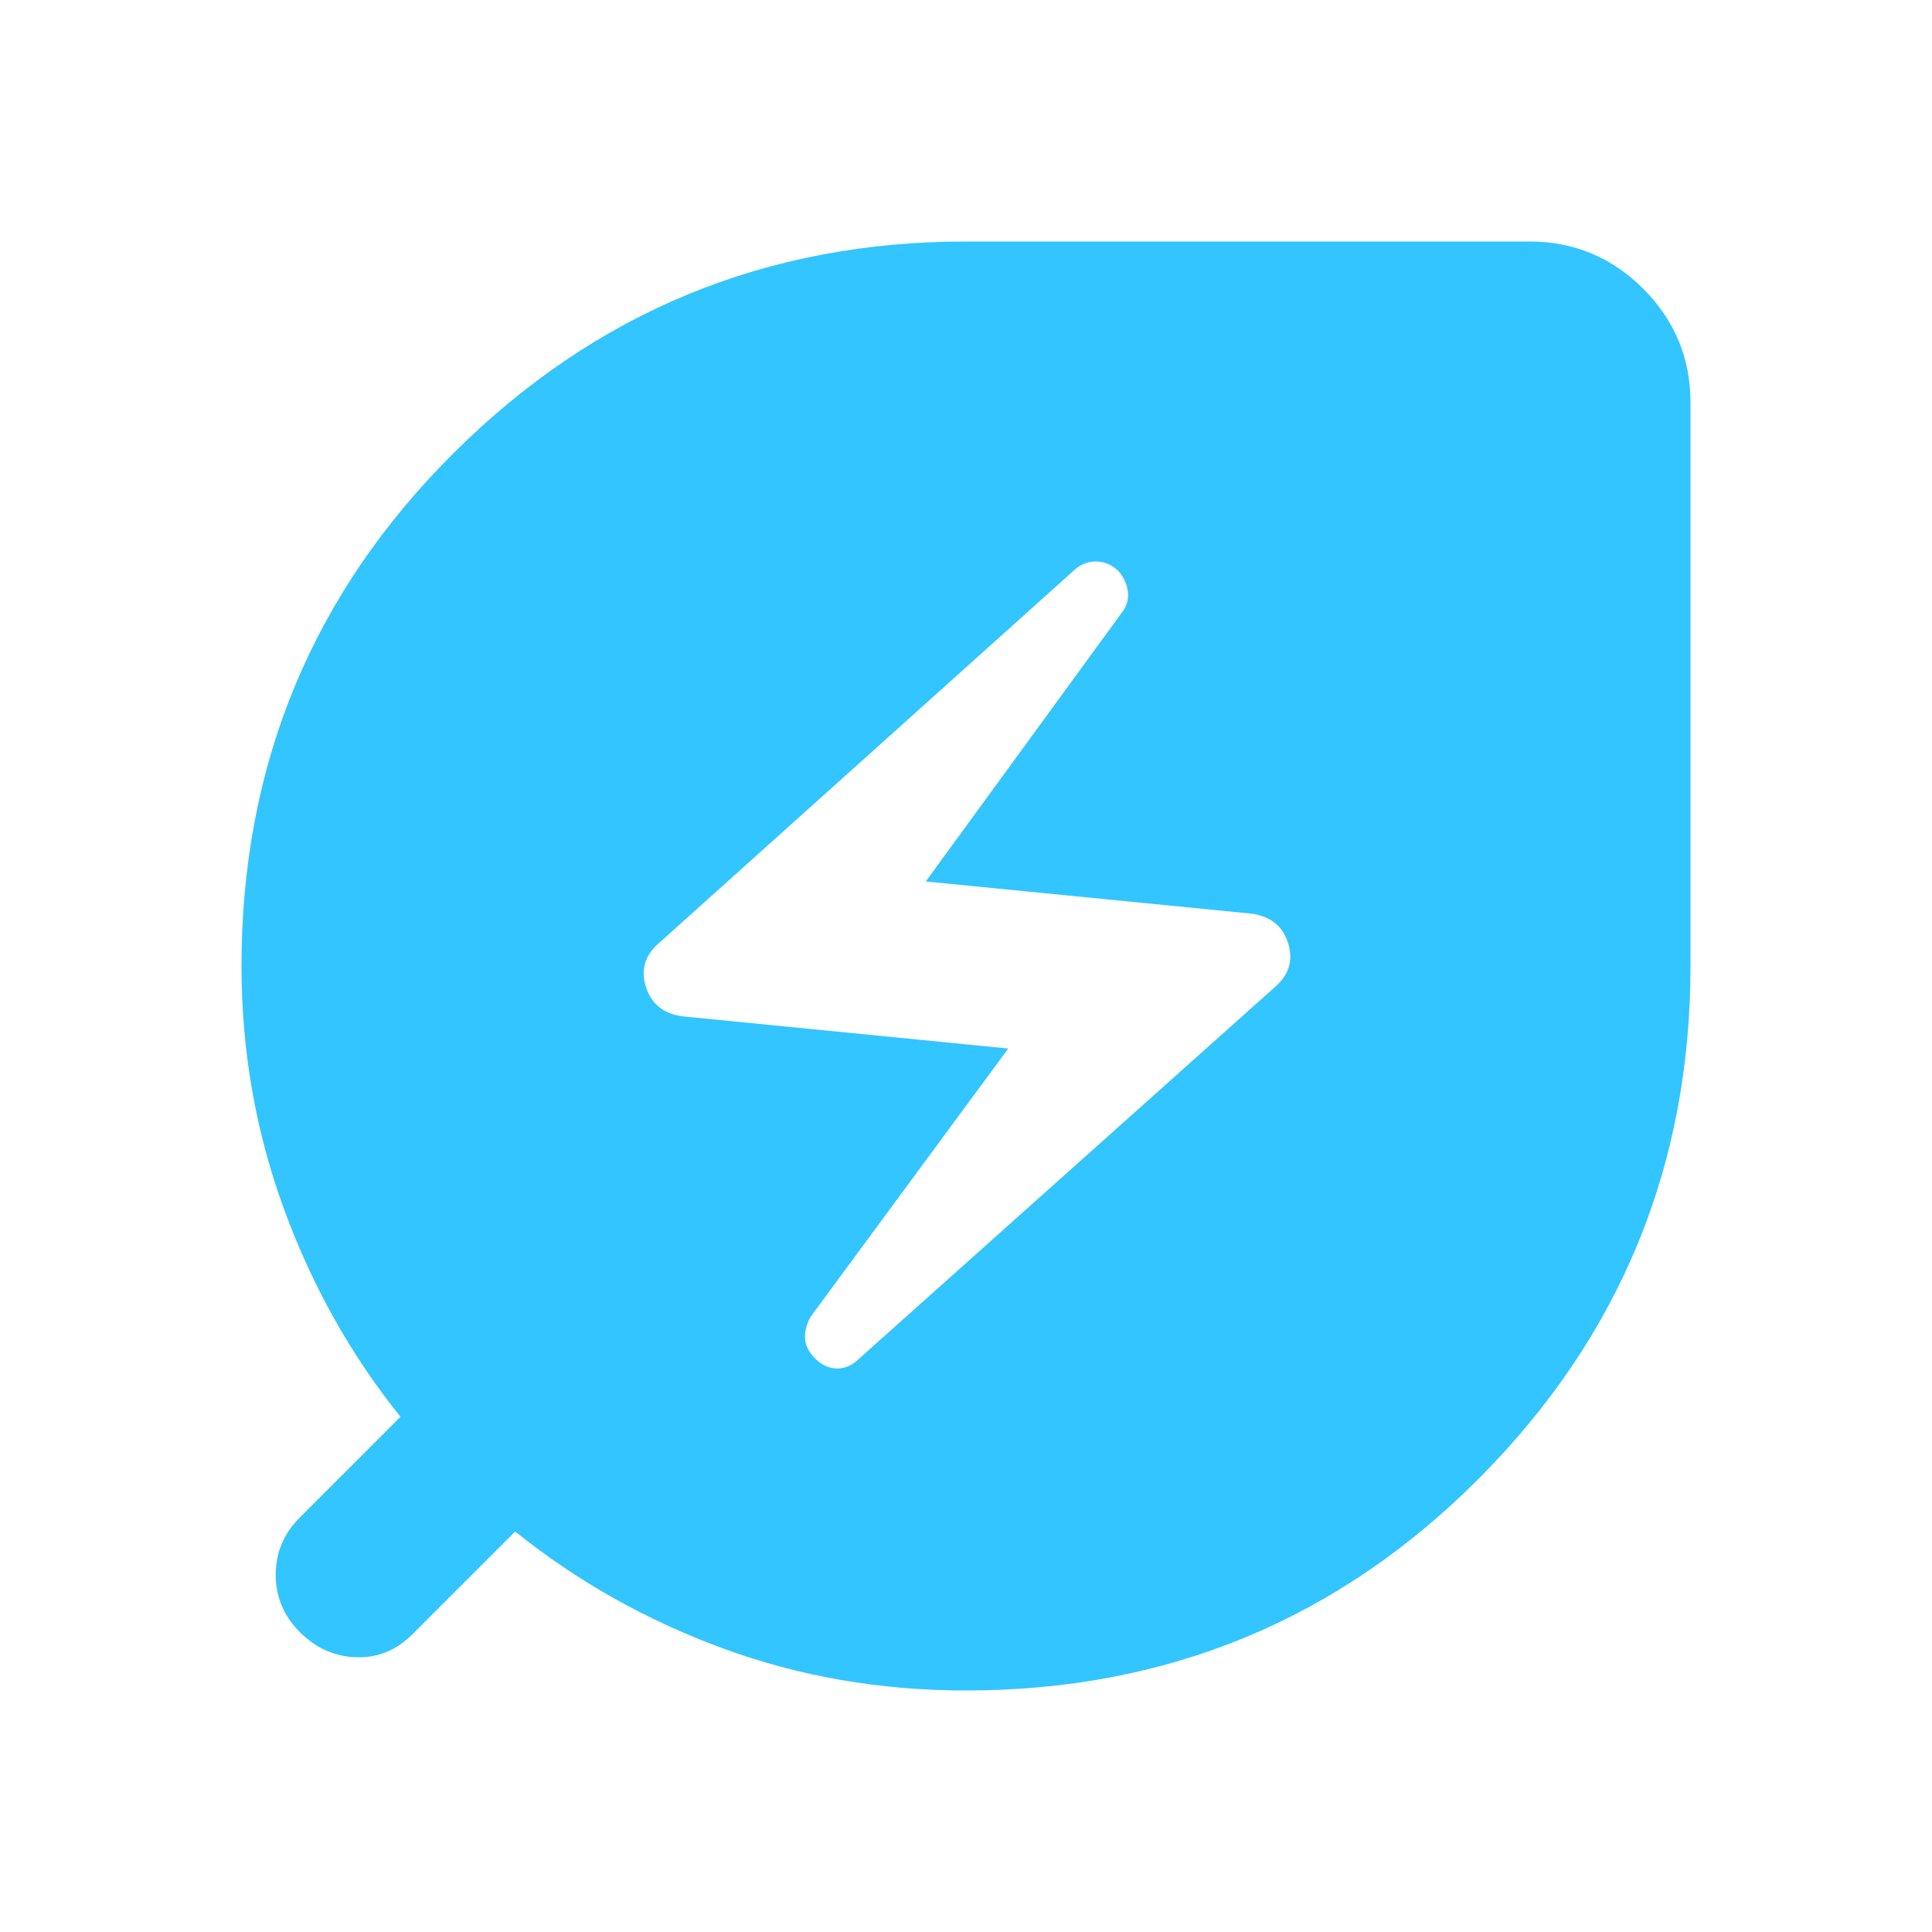 <svg width="24" height="24" viewBox="0 0 24 24" fill="none" xmlns="http://www.w3.org/2000/svg">
<path d="M12 21C10.933 21 9.925 20.825 8.975 20.475C8.025 20.125 7.167 19.642 6.4 19.025L5.125 20.3C4.925 20.5 4.692 20.596 4.425 20.587C4.158 20.579 3.925 20.475 3.725 20.275C3.525 20.075 3.425 19.837 3.425 19.562C3.425 19.287 3.525 19.05 3.725 18.85L4.975 17.6C4.358 16.833 3.875 15.971 3.525 15.012C3.175 14.054 3 13.05 3 12C3 9.5 3.879 7.375 5.638 5.625C7.396 3.875 9.517 3 12 3H19C19.55 3 20.021 3.196 20.413 3.587C20.804 3.979 21 4.45 21 5V12C21 14.483 20.125 16.604 18.375 18.363C16.625 20.121 14.5 21 12 21ZM10.675 16.875L15.85 12.25C16.017 12.1 16.067 11.921 16 11.712C15.933 11.504 15.783 11.383 15.55 11.35L11.5 10.95L13.925 7.625C13.992 7.542 14.021 7.454 14.012 7.362C14.004 7.271 13.967 7.183 13.9 7.1C13.817 7.017 13.721 6.975 13.613 6.975C13.504 6.975 13.408 7.017 13.325 7.1L8.175 11.725C8.008 11.875 7.958 12.054 8.025 12.262C8.092 12.471 8.242 12.592 8.475 12.625L12.525 13.025L10.075 16.35C10.025 16.433 10 16.521 10 16.613C10 16.704 10.042 16.792 10.125 16.875C10.208 16.958 10.3 17 10.4 17C10.5 17 10.592 16.958 10.675 16.875Z" fill="#33C5FF"/>
</svg>
